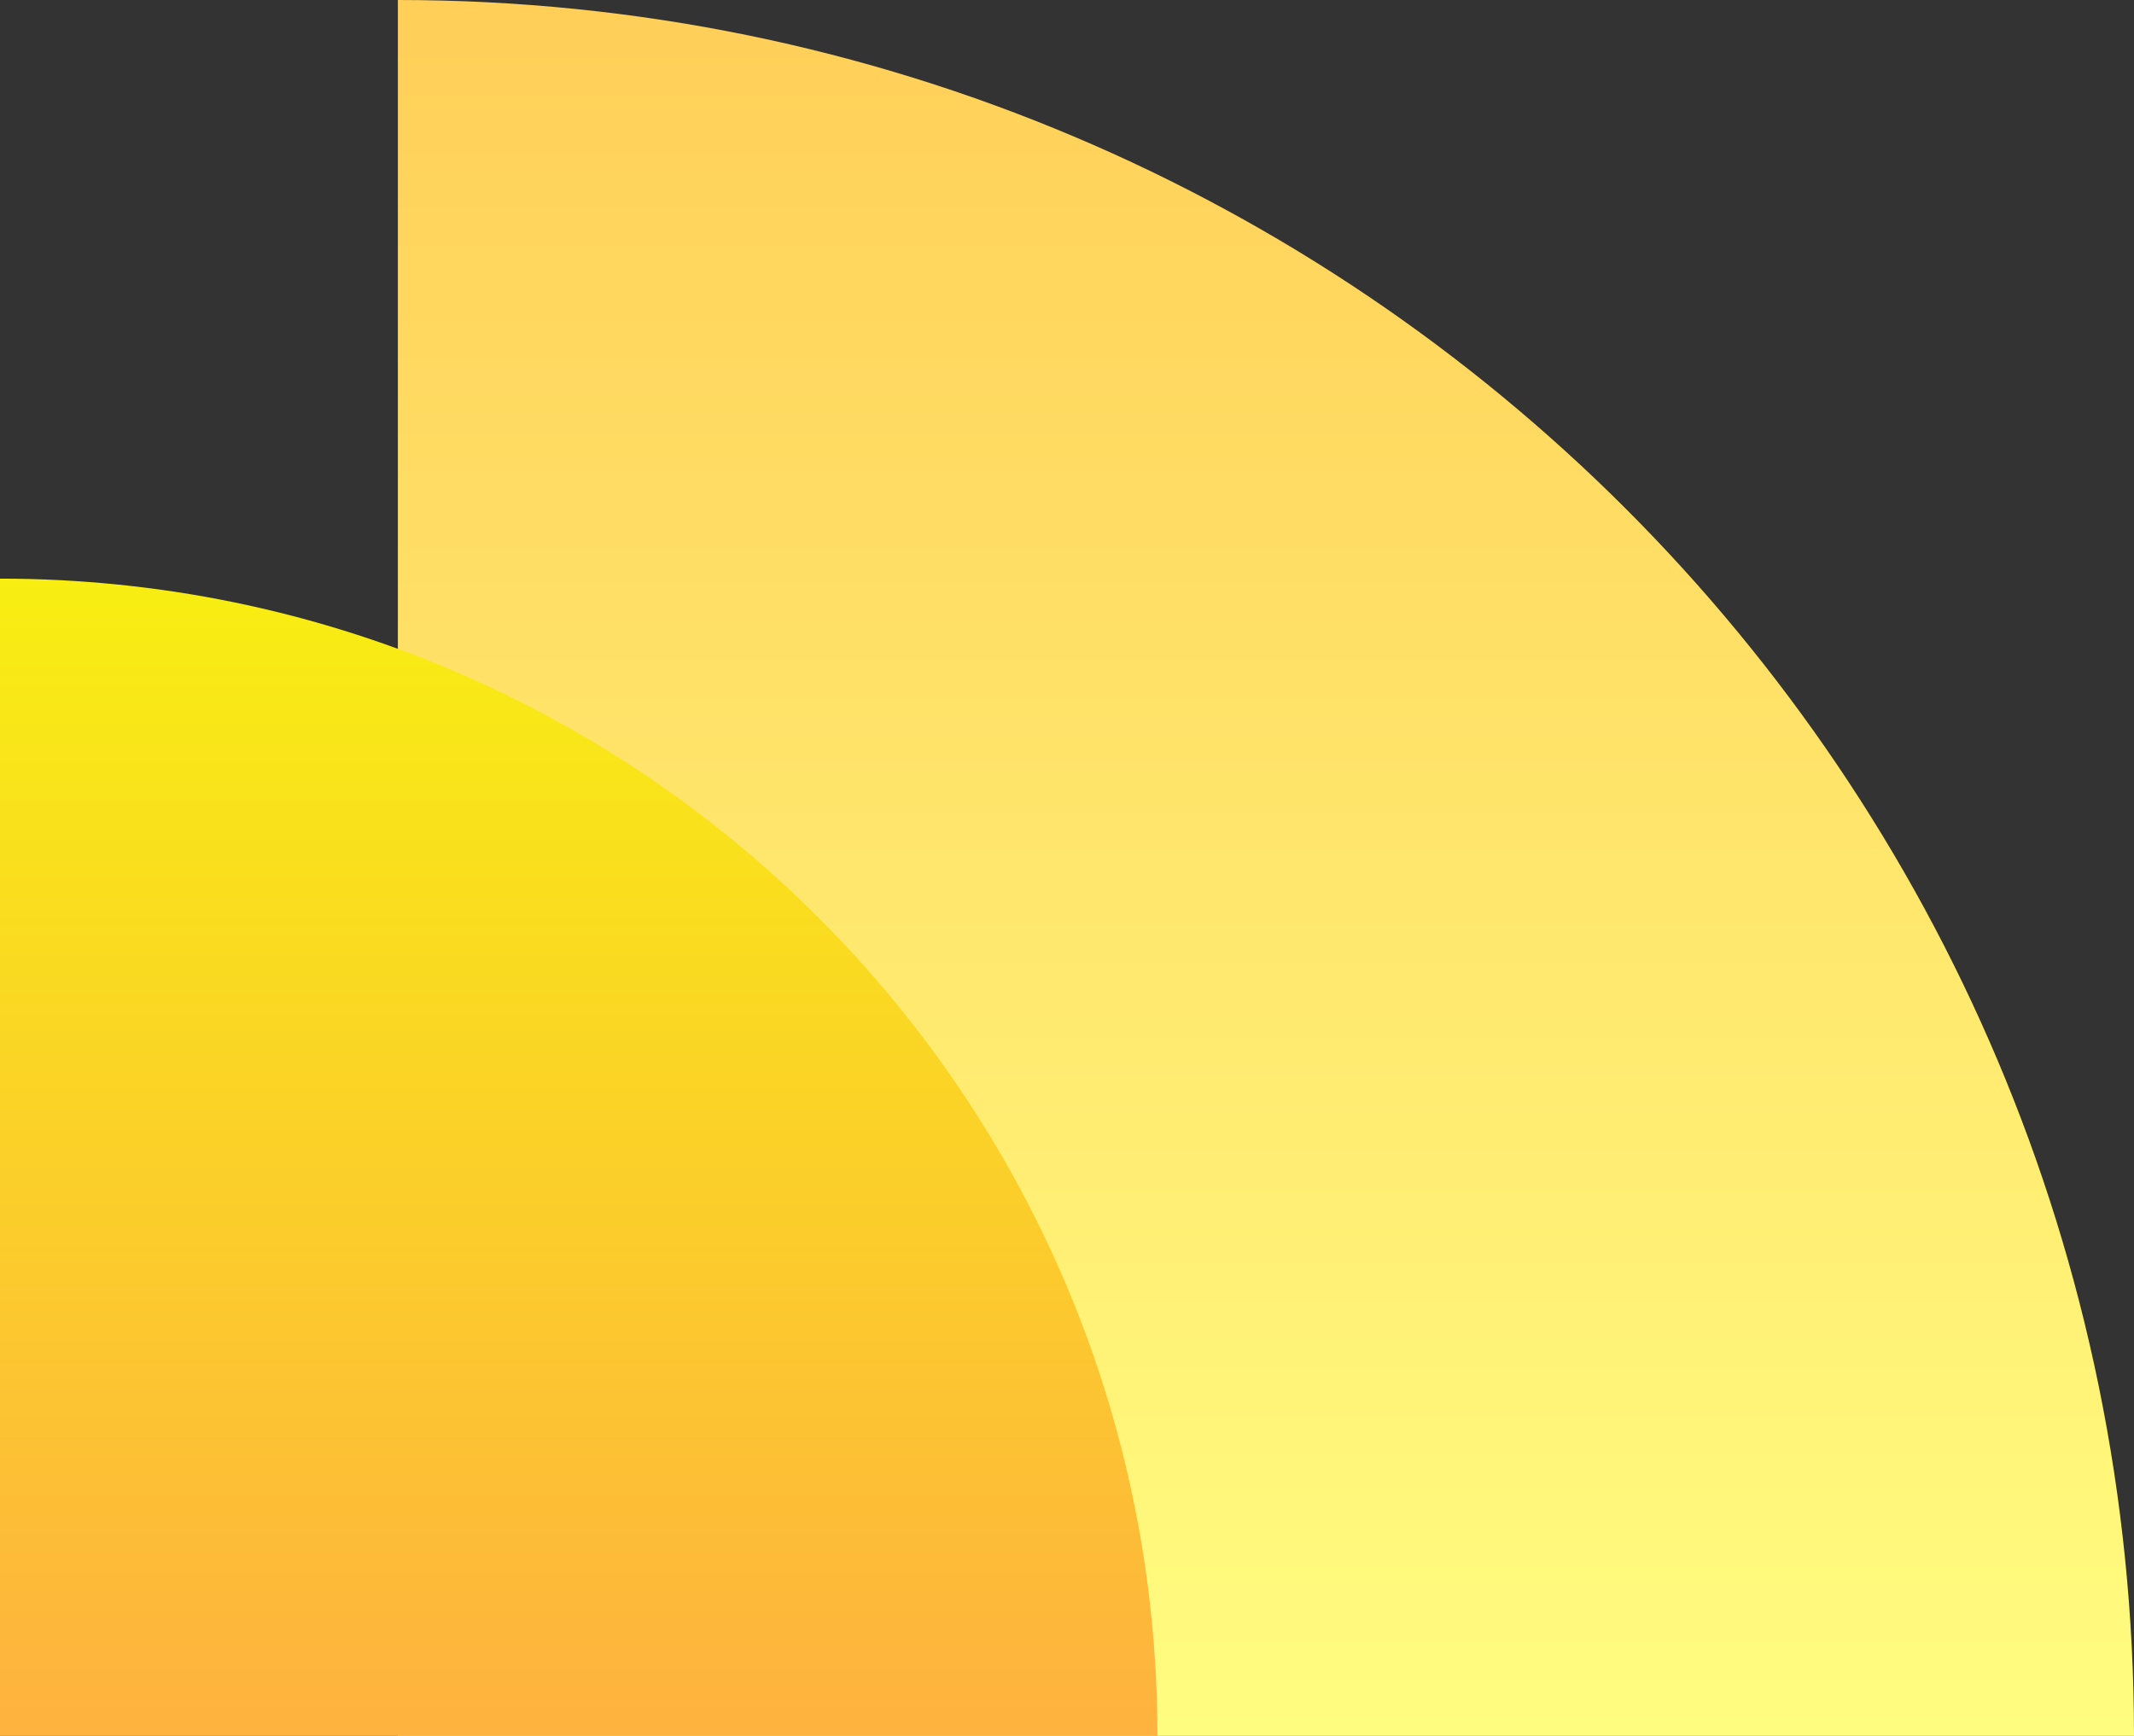 <svg xmlns="http://www.w3.org/2000/svg" width="59" height="48" fill="none" viewBox="0 0 59 48"><rect x="0" y="0" width="59" height="48" fill="#333333" stroke="none"/><path fill="url(#paint0_linear_feat4)" fill-rule="evenodd" d="M11 0V48H59C59 21.49 37.51 0 11 0Z" clip-rule="evenodd"/><path fill="url(#paint1_linear_feat4)" fill-rule="evenodd" d="M0 16V48L32 48C32 30.327 17.673 16 0 16Z" clip-rule="evenodd"/><defs><linearGradient id="paint0_linear_feat4" x1="21" x2="21" y1="48" y2="0" gradientUnits="userSpaceOnUse"><stop stop-color="#FFFD80"/><stop offset="1" stop-color="#FFCF58"/></linearGradient><linearGradient id="paint1_linear_feat4" x1="0" x2="0" y1="16" y2="48" gradientUnits="userSpaceOnUse"><stop stop-color="#F8EE12"/><stop offset="1" stop-color="#FEB23F"/><stop offset="1" stop-color="#FEC062"/></linearGradient></defs></svg>